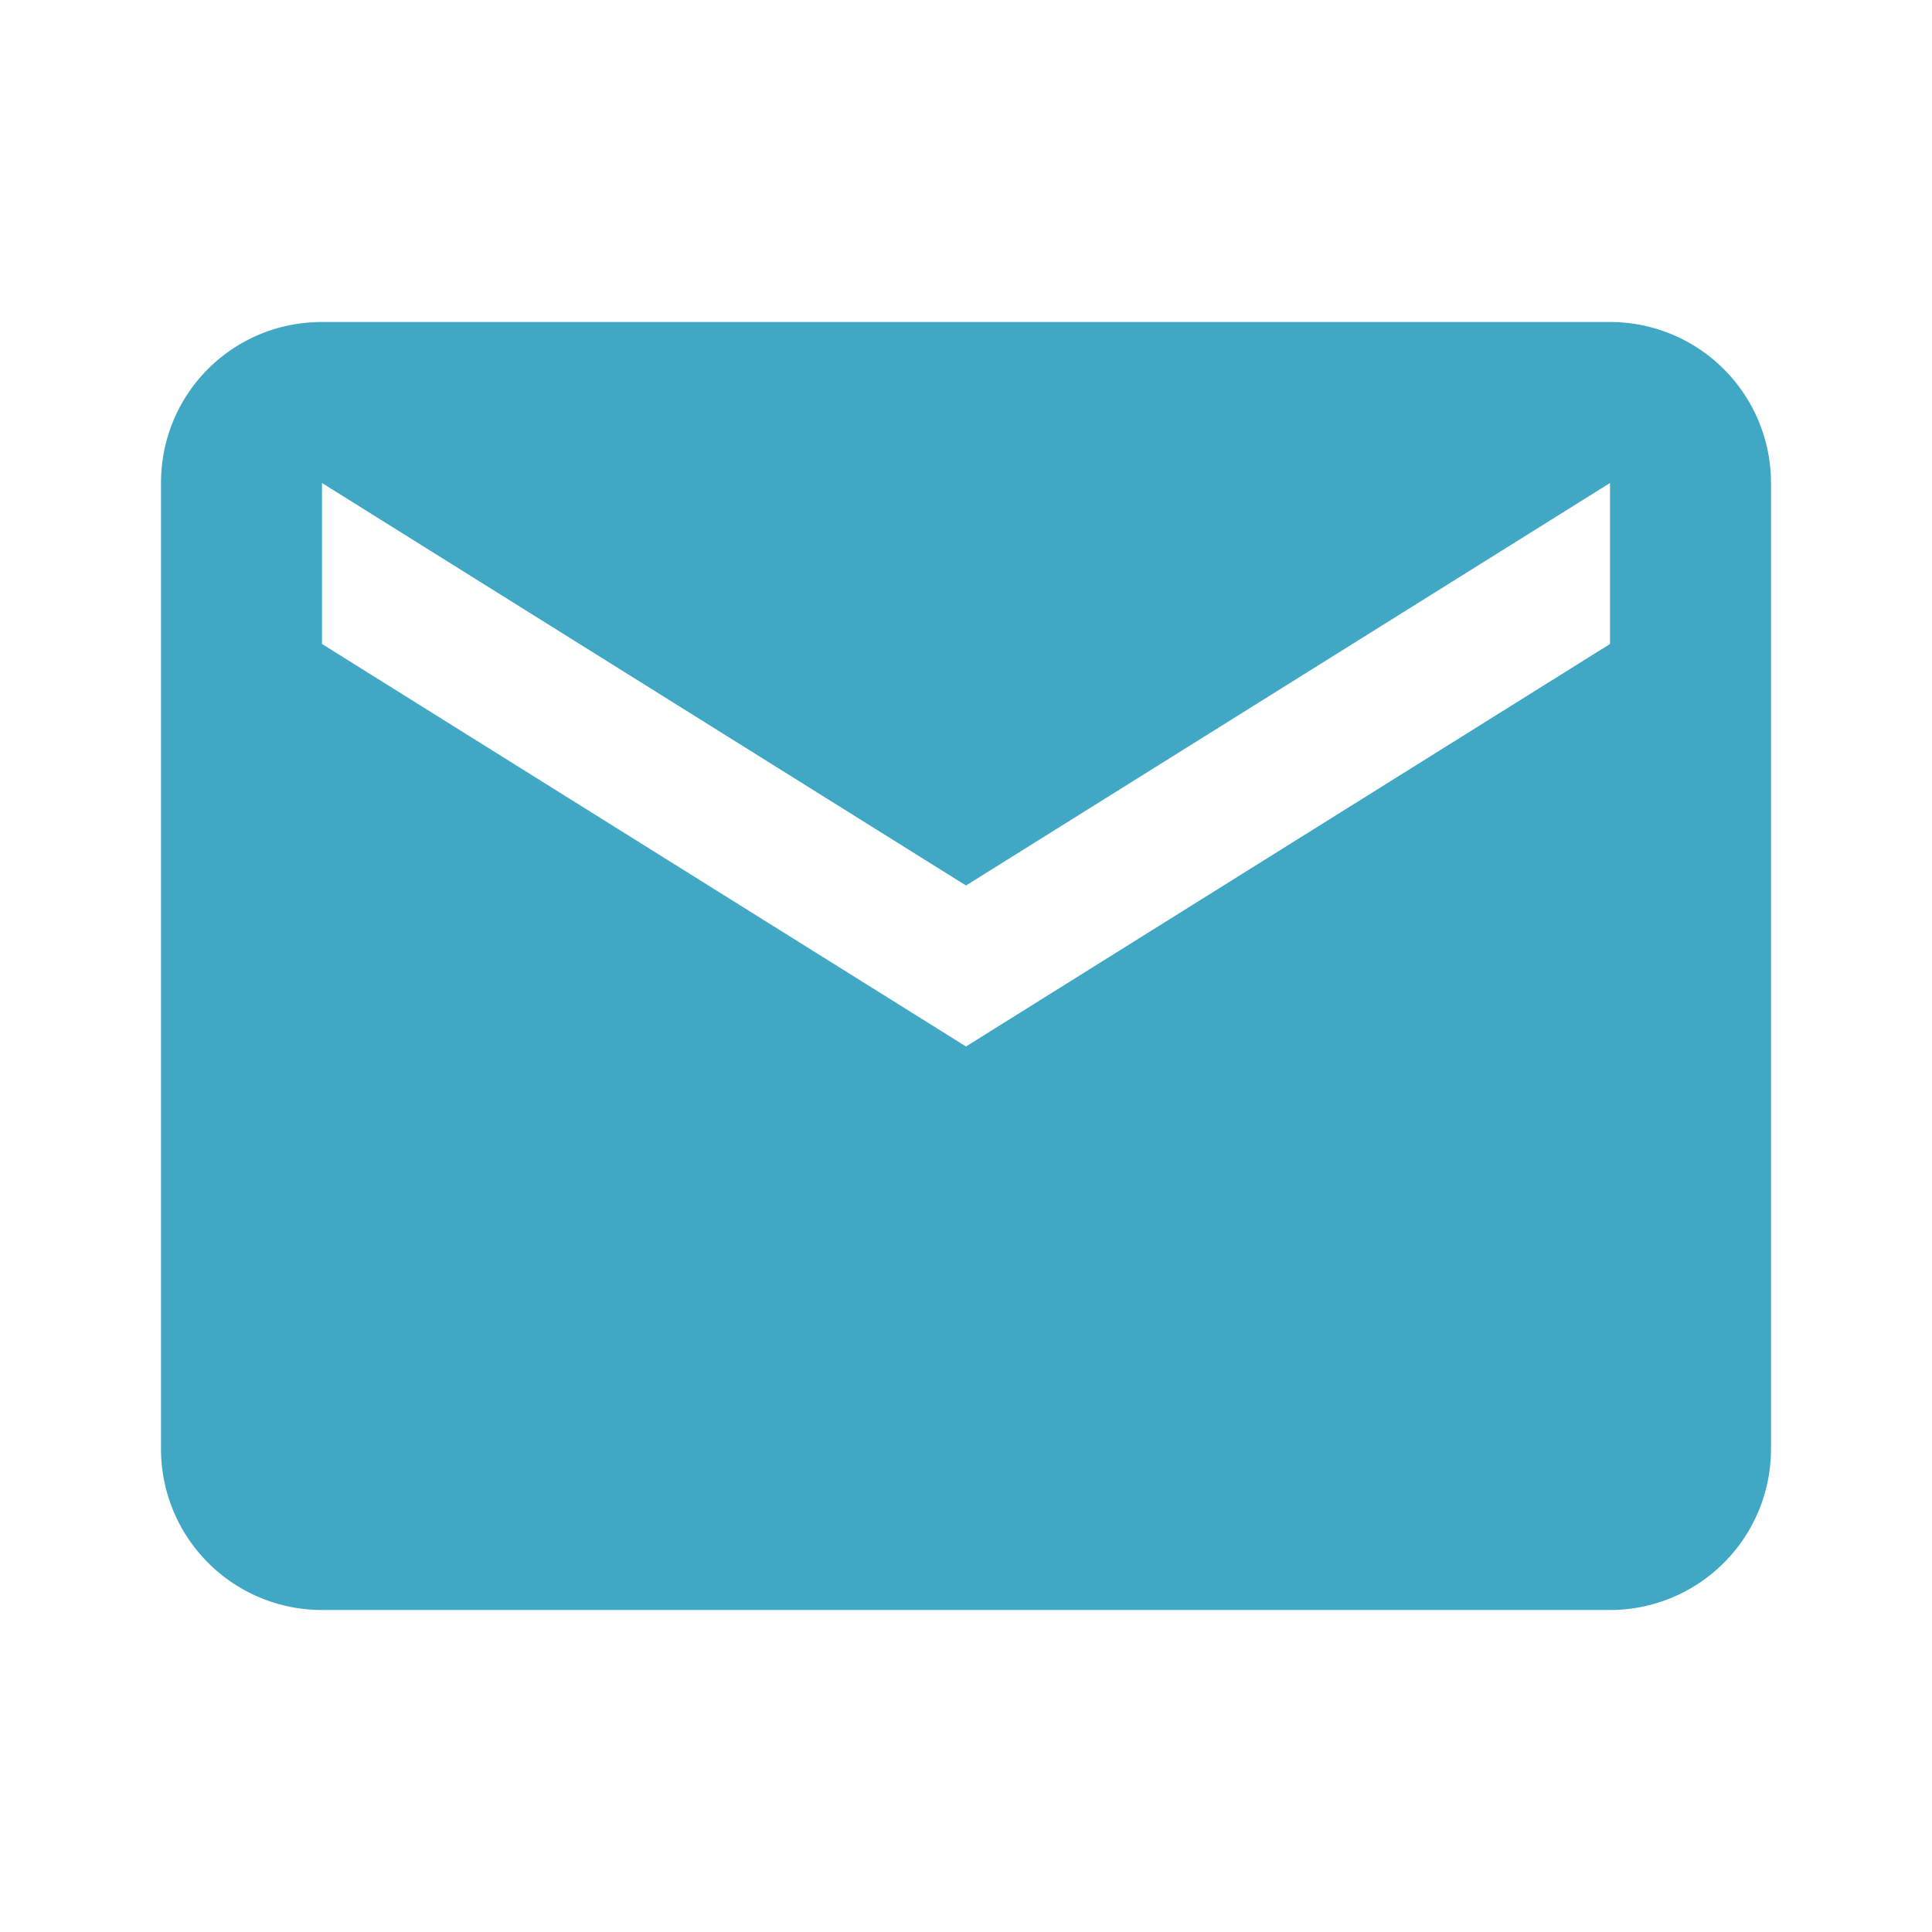<svg xmlns="http://www.w3.org/2000/svg" width="1em" height="1em" viewBox="0 0 24 24"><path fill="#40a8c4" d="m20 8l-8 5l-8-5V6l8 5l8-5m0-2H4c-1.11 0-2 .89-2 2v12a2 2 0 0 0 2 2h16a2 2 0 0 0 2-2V6a2 2 0 0 0-2-2Z"/></svg>